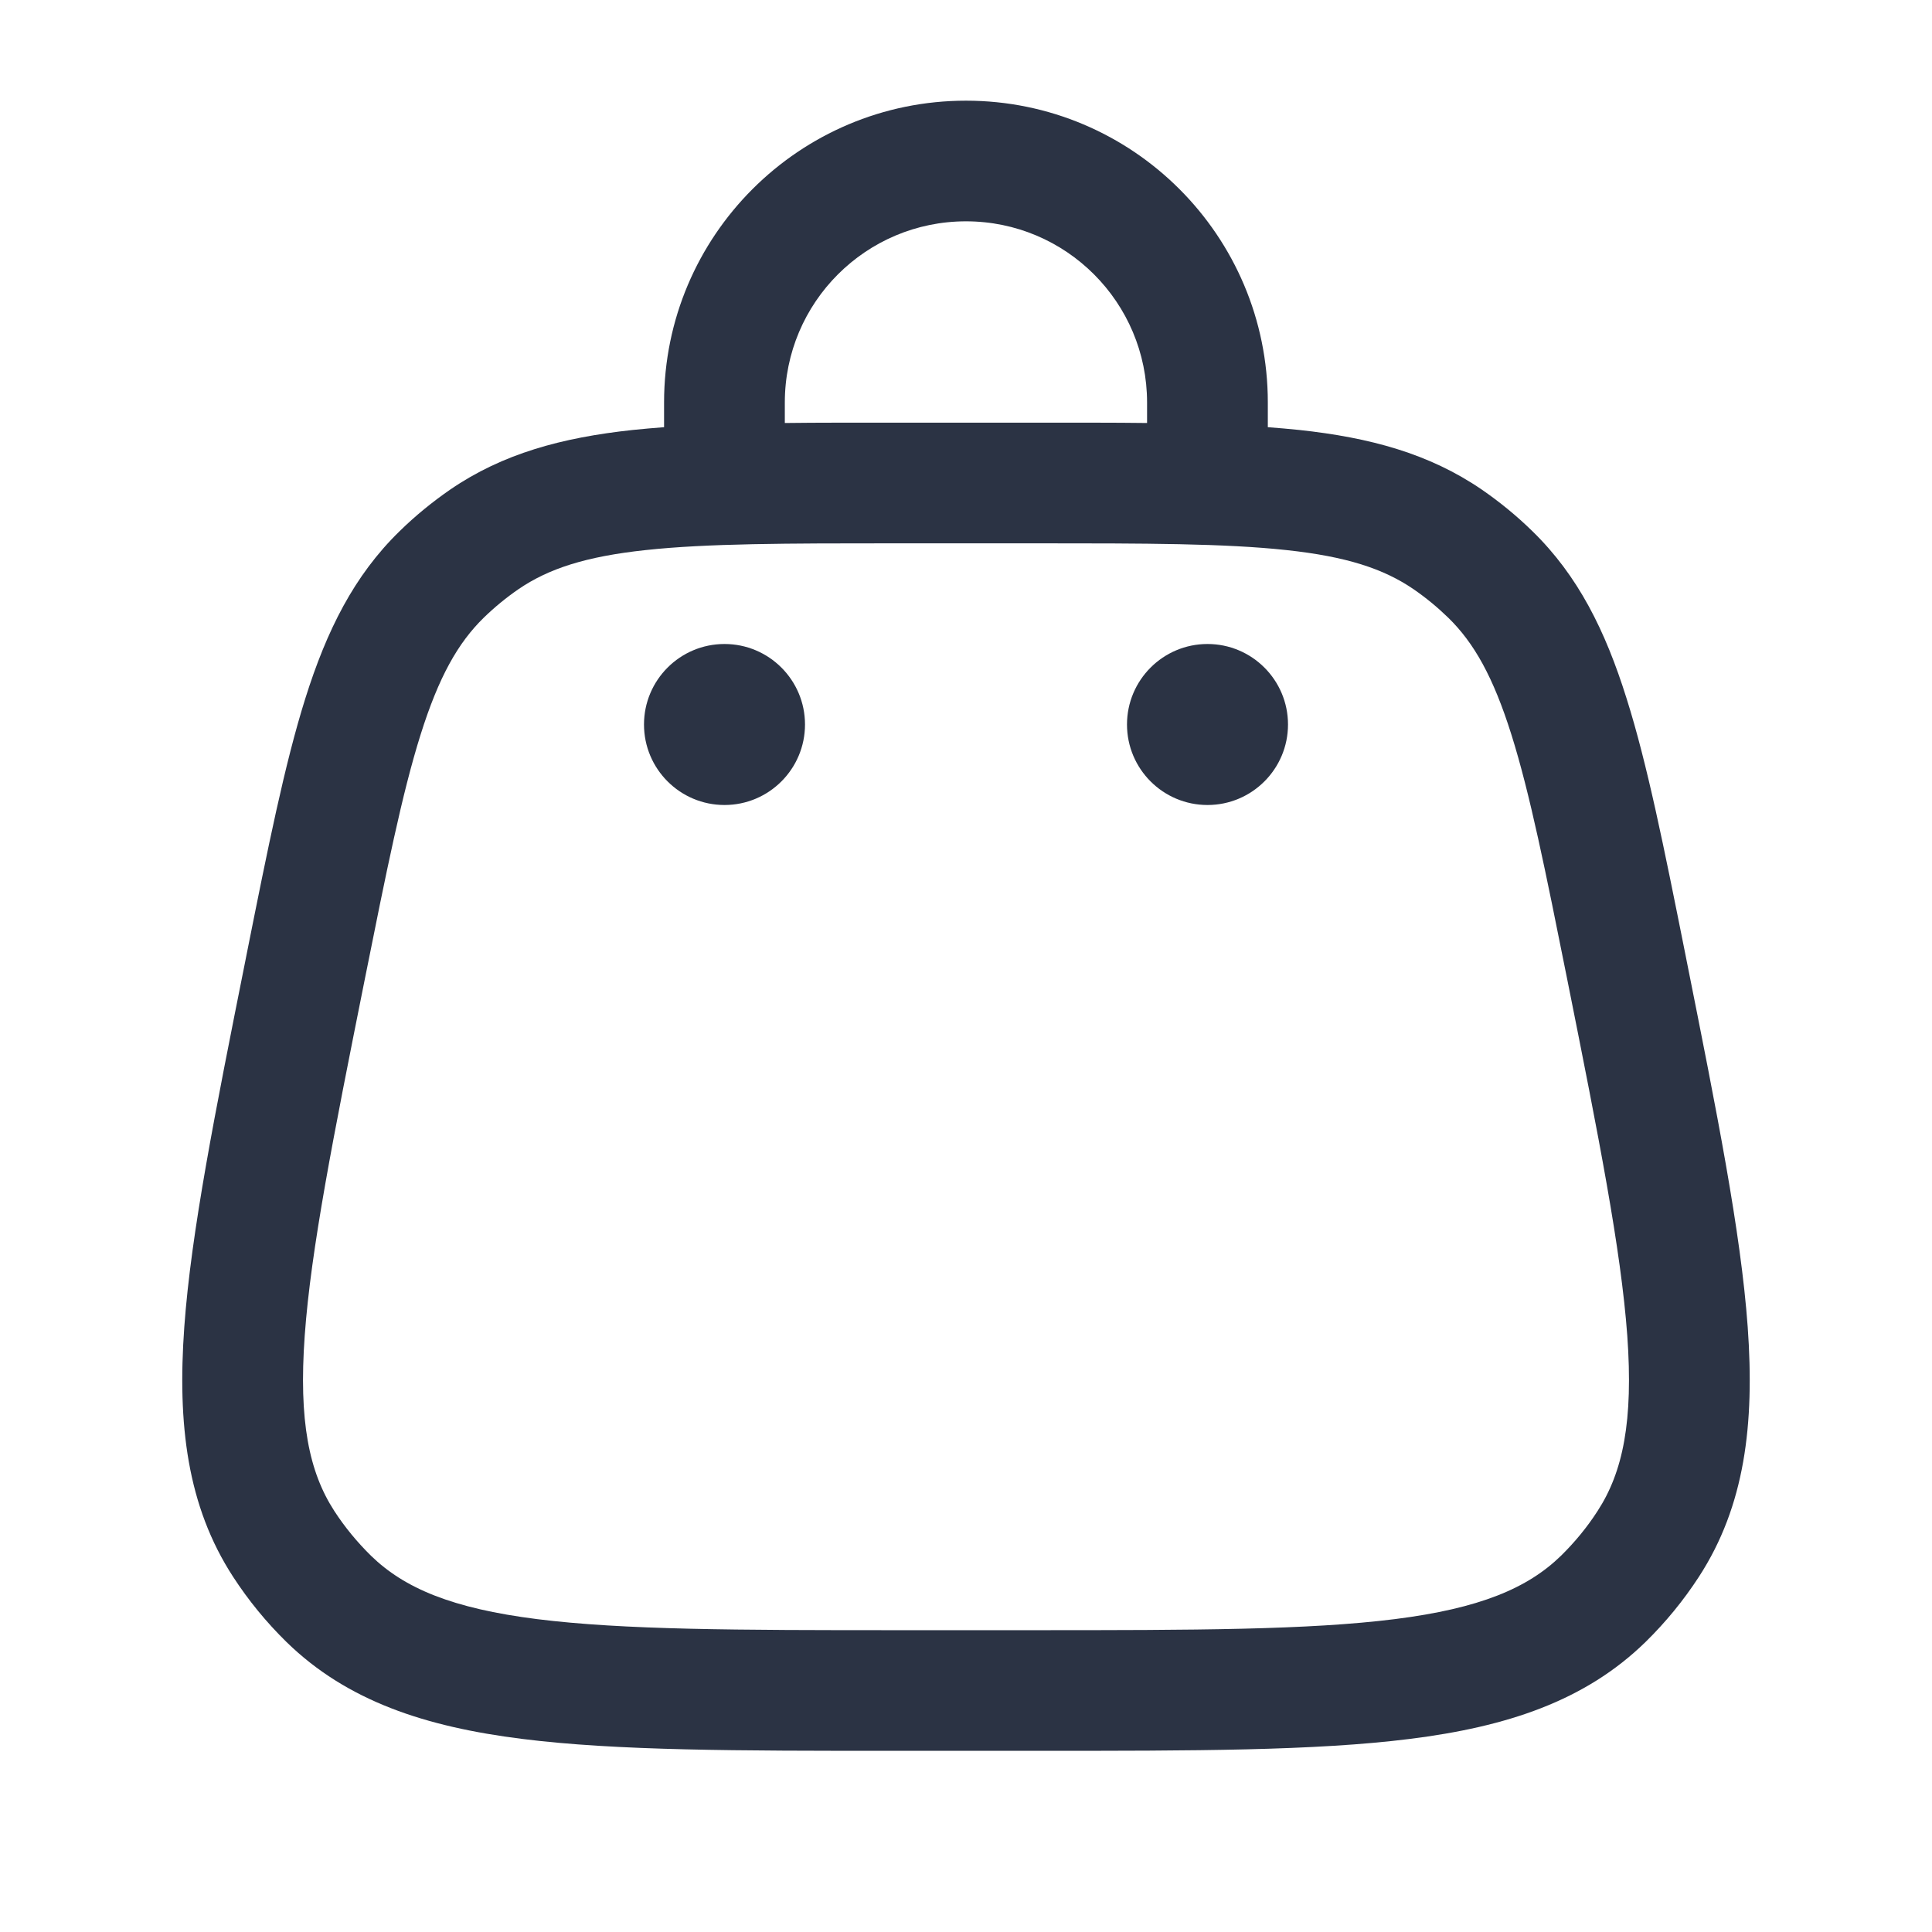<svg width="18" height="18" viewBox="0 0 18 18" fill="none" xmlns="http://www.w3.org/2000/svg">
<path d="M12 6.75C12 7.164 11.664 7.5 11.25 7.5C10.836 7.5 10.5 7.164 10.5 6.75C10.5 6.336 10.836 6 11.25 6C11.664 6 12 6.336 12 6.75Z" fill="#2B3344"/>
<path d="M7.5 6.75C7.5 7.164 7.164 7.5 6.75 7.5C6.336 7.5 6 7.164 6 6.75C6 6.336 6.336 6 6.75 6C7.164 6 7.5 6.336 7.5 6.75Z" fill="#2B3344"/>
<path fill-rule="evenodd" clip-rule="evenodd" d="M9 2.062C8.068 2.062 7.312 2.818 7.312 3.75V3.941C7.626 3.937 7.964 3.938 8.329 3.938H9.671C10.036 3.938 10.374 3.937 10.687 3.941V3.75C10.687 2.818 9.932 2.062 9 2.062ZM11.812 3.98V3.75C11.812 2.197 10.553 0.938 9 0.938C7.447 0.938 6.187 2.197 6.187 3.75V3.98C6.086 3.988 5.988 3.996 5.894 4.006C5.235 4.077 4.684 4.226 4.195 4.561C4.027 4.677 3.869 4.806 3.723 4.949C3.298 5.363 3.044 5.874 2.845 6.506C2.652 7.119 2.496 7.899 2.3 8.88L2.286 8.951C2.004 10.364 1.781 11.476 1.717 12.363C1.652 13.269 1.743 14.031 2.172 14.691C2.315 14.911 2.482 15.115 2.67 15.299C3.234 15.849 3.963 16.088 4.864 16.201C5.746 16.312 6.881 16.312 8.321 16.312H9.679C11.119 16.312 12.254 16.312 13.136 16.201C14.037 16.088 14.766 15.849 15.33 15.299C15.518 15.115 15.685 14.911 15.828 14.691C16.257 14.031 16.348 13.269 16.283 12.363C16.219 11.476 15.996 10.364 15.714 8.951L15.7 8.88C15.504 7.9 15.348 7.119 15.154 6.506C14.956 5.874 14.702 5.363 14.277 4.949C14.131 4.806 13.973 4.677 13.805 4.561C13.315 4.226 12.764 4.077 12.106 4.006C12.011 3.996 11.914 3.988 11.812 3.98ZM6.015 5.125C5.455 5.185 5.109 5.299 4.831 5.489C4.716 5.568 4.608 5.657 4.508 5.754C4.267 5.989 4.088 6.306 3.919 6.843C3.746 7.392 3.601 8.113 3.397 9.132C3.105 10.593 2.897 11.636 2.839 12.444C2.782 13.24 2.879 13.714 3.115 14.078C3.213 14.229 3.328 14.368 3.456 14.494C3.767 14.797 4.212 14.985 5.004 15.085C5.808 15.186 6.872 15.188 8.361 15.188H9.639C11.128 15.188 12.192 15.186 12.995 15.085C13.788 14.985 14.233 14.797 14.544 14.494C14.672 14.368 14.787 14.229 14.884 14.078C15.121 13.714 15.218 13.24 15.161 12.444C15.102 11.636 14.895 10.593 14.603 9.132C14.399 8.113 14.254 7.392 14.081 6.843C13.912 6.306 13.733 5.989 13.492 5.754C13.392 5.657 13.284 5.568 13.169 5.489C12.891 5.299 12.545 5.185 11.985 5.125C11.413 5.063 10.678 5.062 9.639 5.062H8.361C7.322 5.062 6.587 5.063 6.015 5.125Z" fill="#2B3344"/>
</svg>
